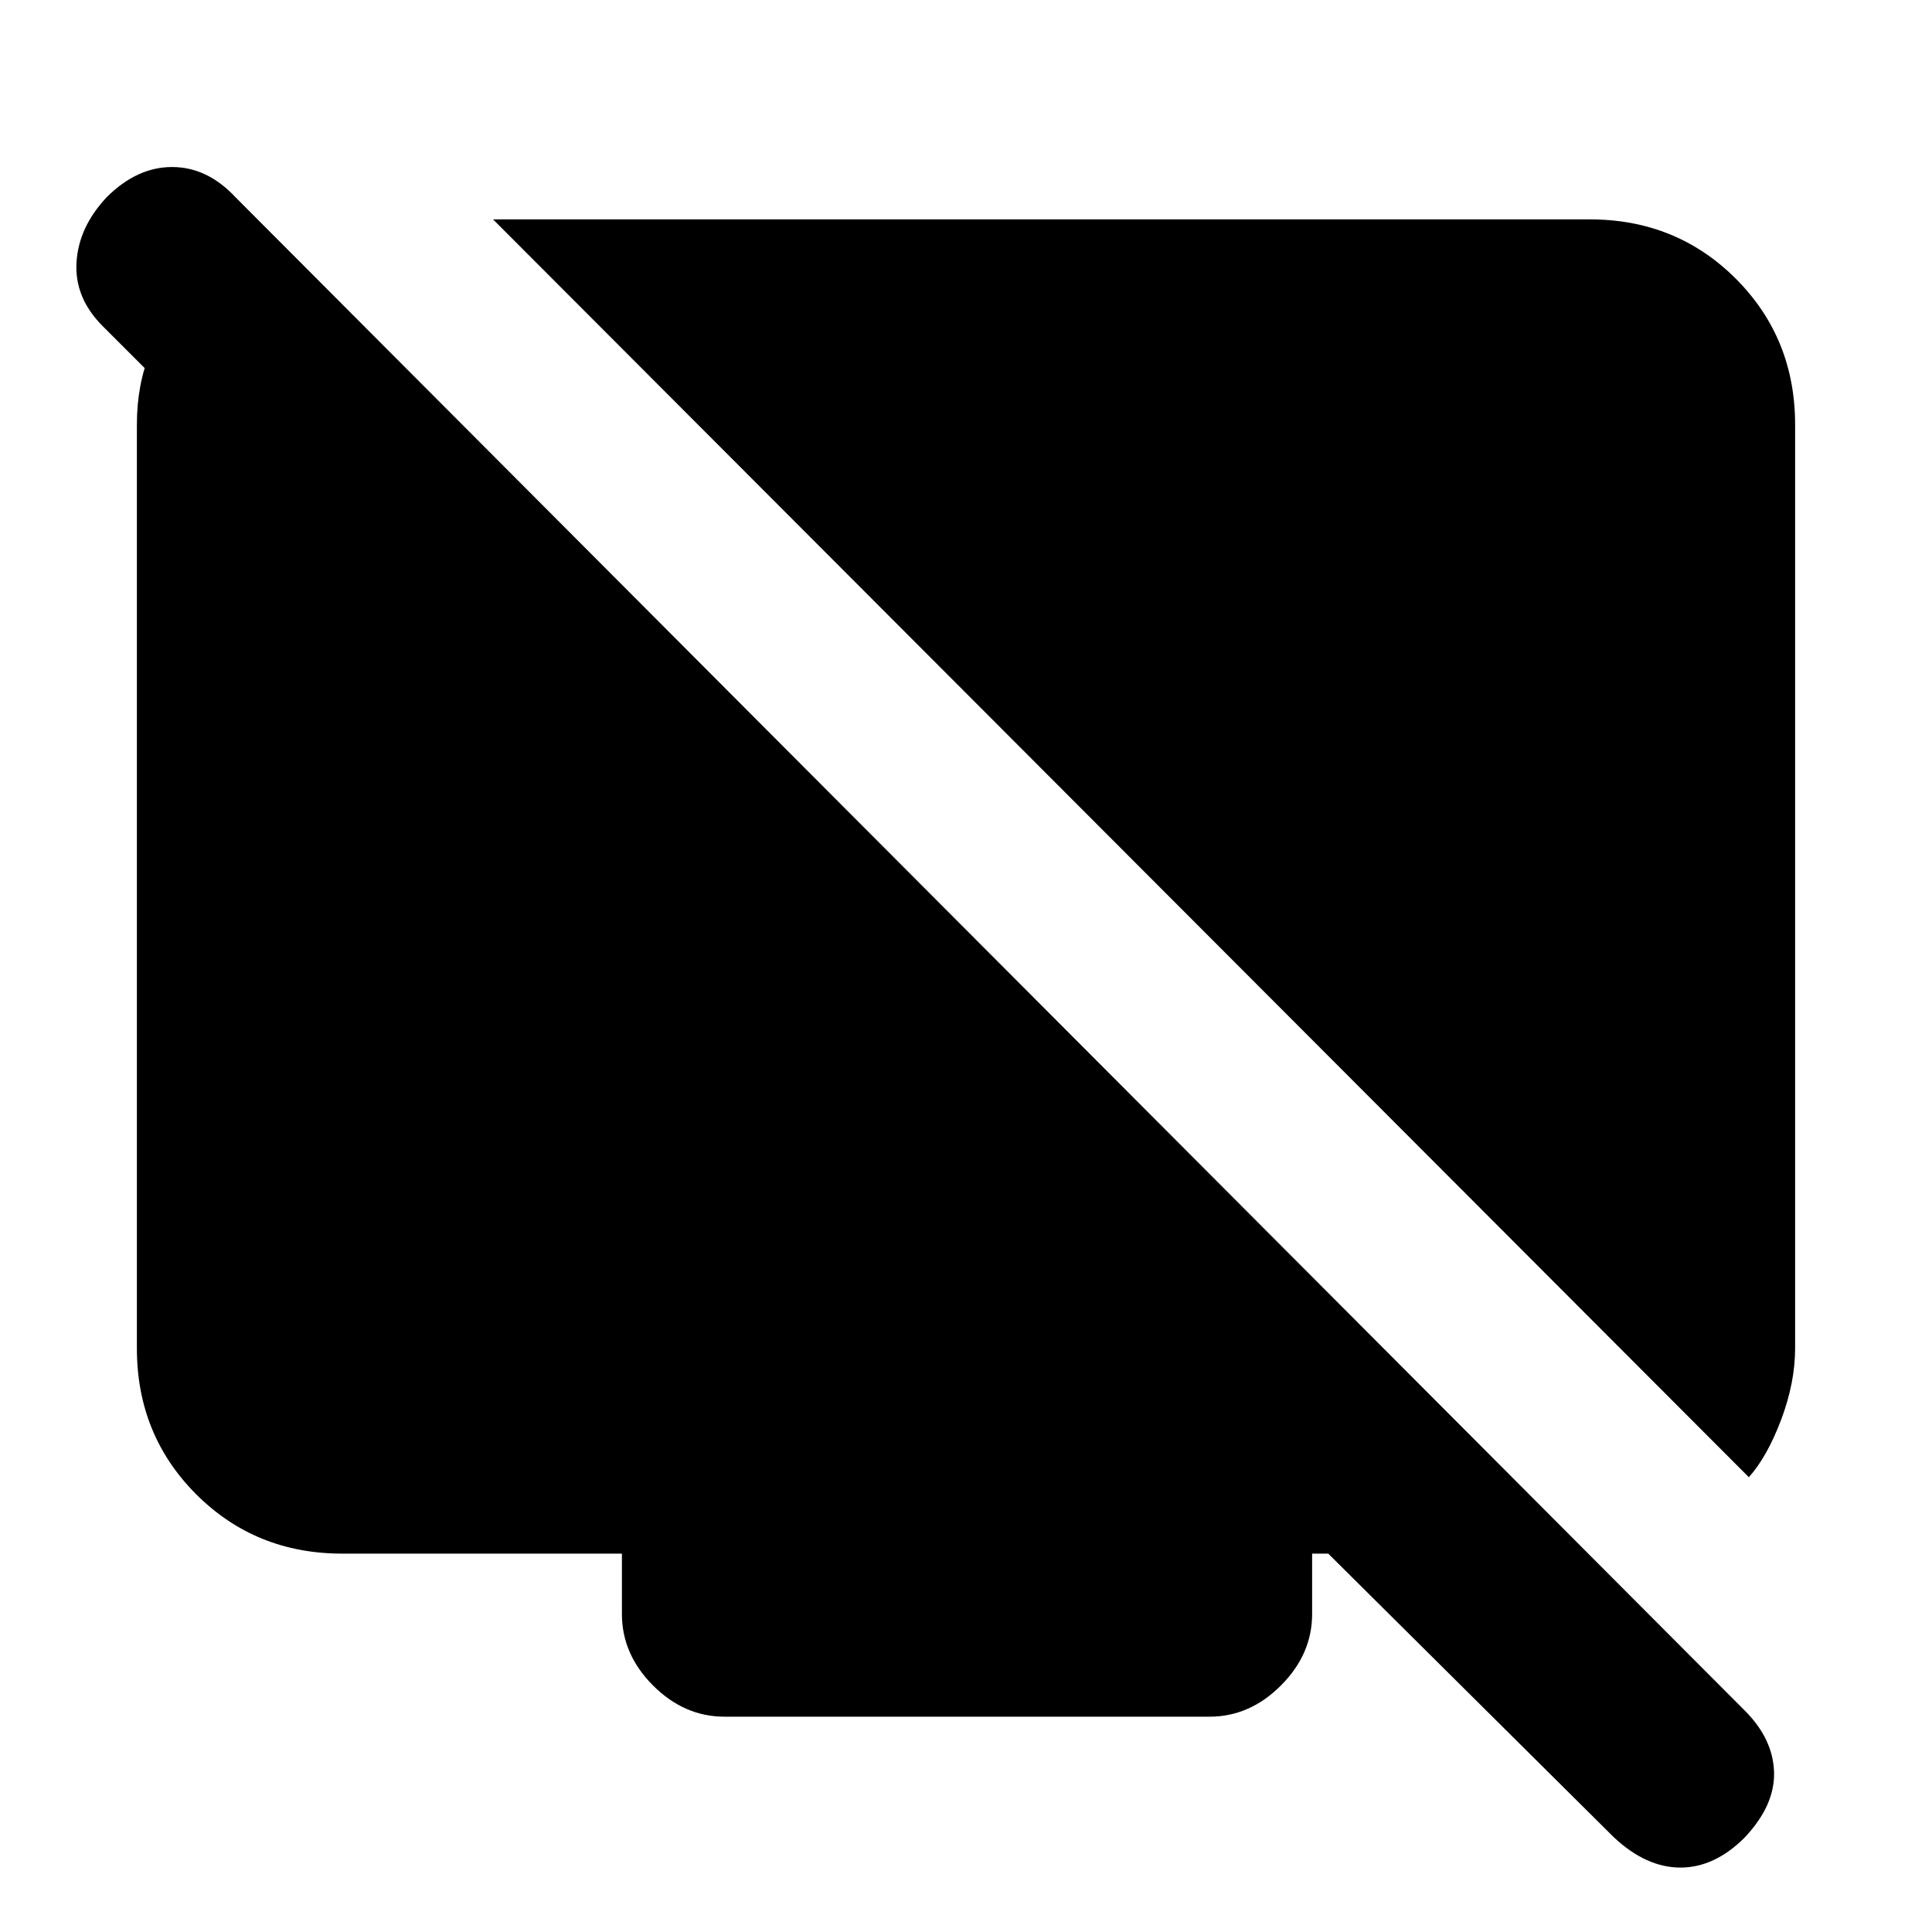 <svg xmlns="http://www.w3.org/2000/svg" height="20" width="20"><path d="m18.104 15.292-13-13.021h11.354q.896 0 1.511.614.614.615.614 1.511v9.562q0 .354-.145.74-.146.385-.334.594ZM2.917 2.542v2.687L1.062 3.375q-.291-.292-.27-.656.02-.365.312-.677.313-.313.677-.313.365 0 .657.313l15.624 15.666q.292.292.303.636.01.344-.303.677-.312.312-.666.312-.354 0-.688-.312l-2.958-2.938h-.167v.625q0 .417-.323.74-.322.323-.739.323H7.5q-.417 0-.74-.323-.322-.323-.322-.74v-.625H3.542q-.896 0-1.511-.614-.614-.615-.614-1.511V4.396q0-.834.562-1.344.563-.51.771-.51Z"/></svg>